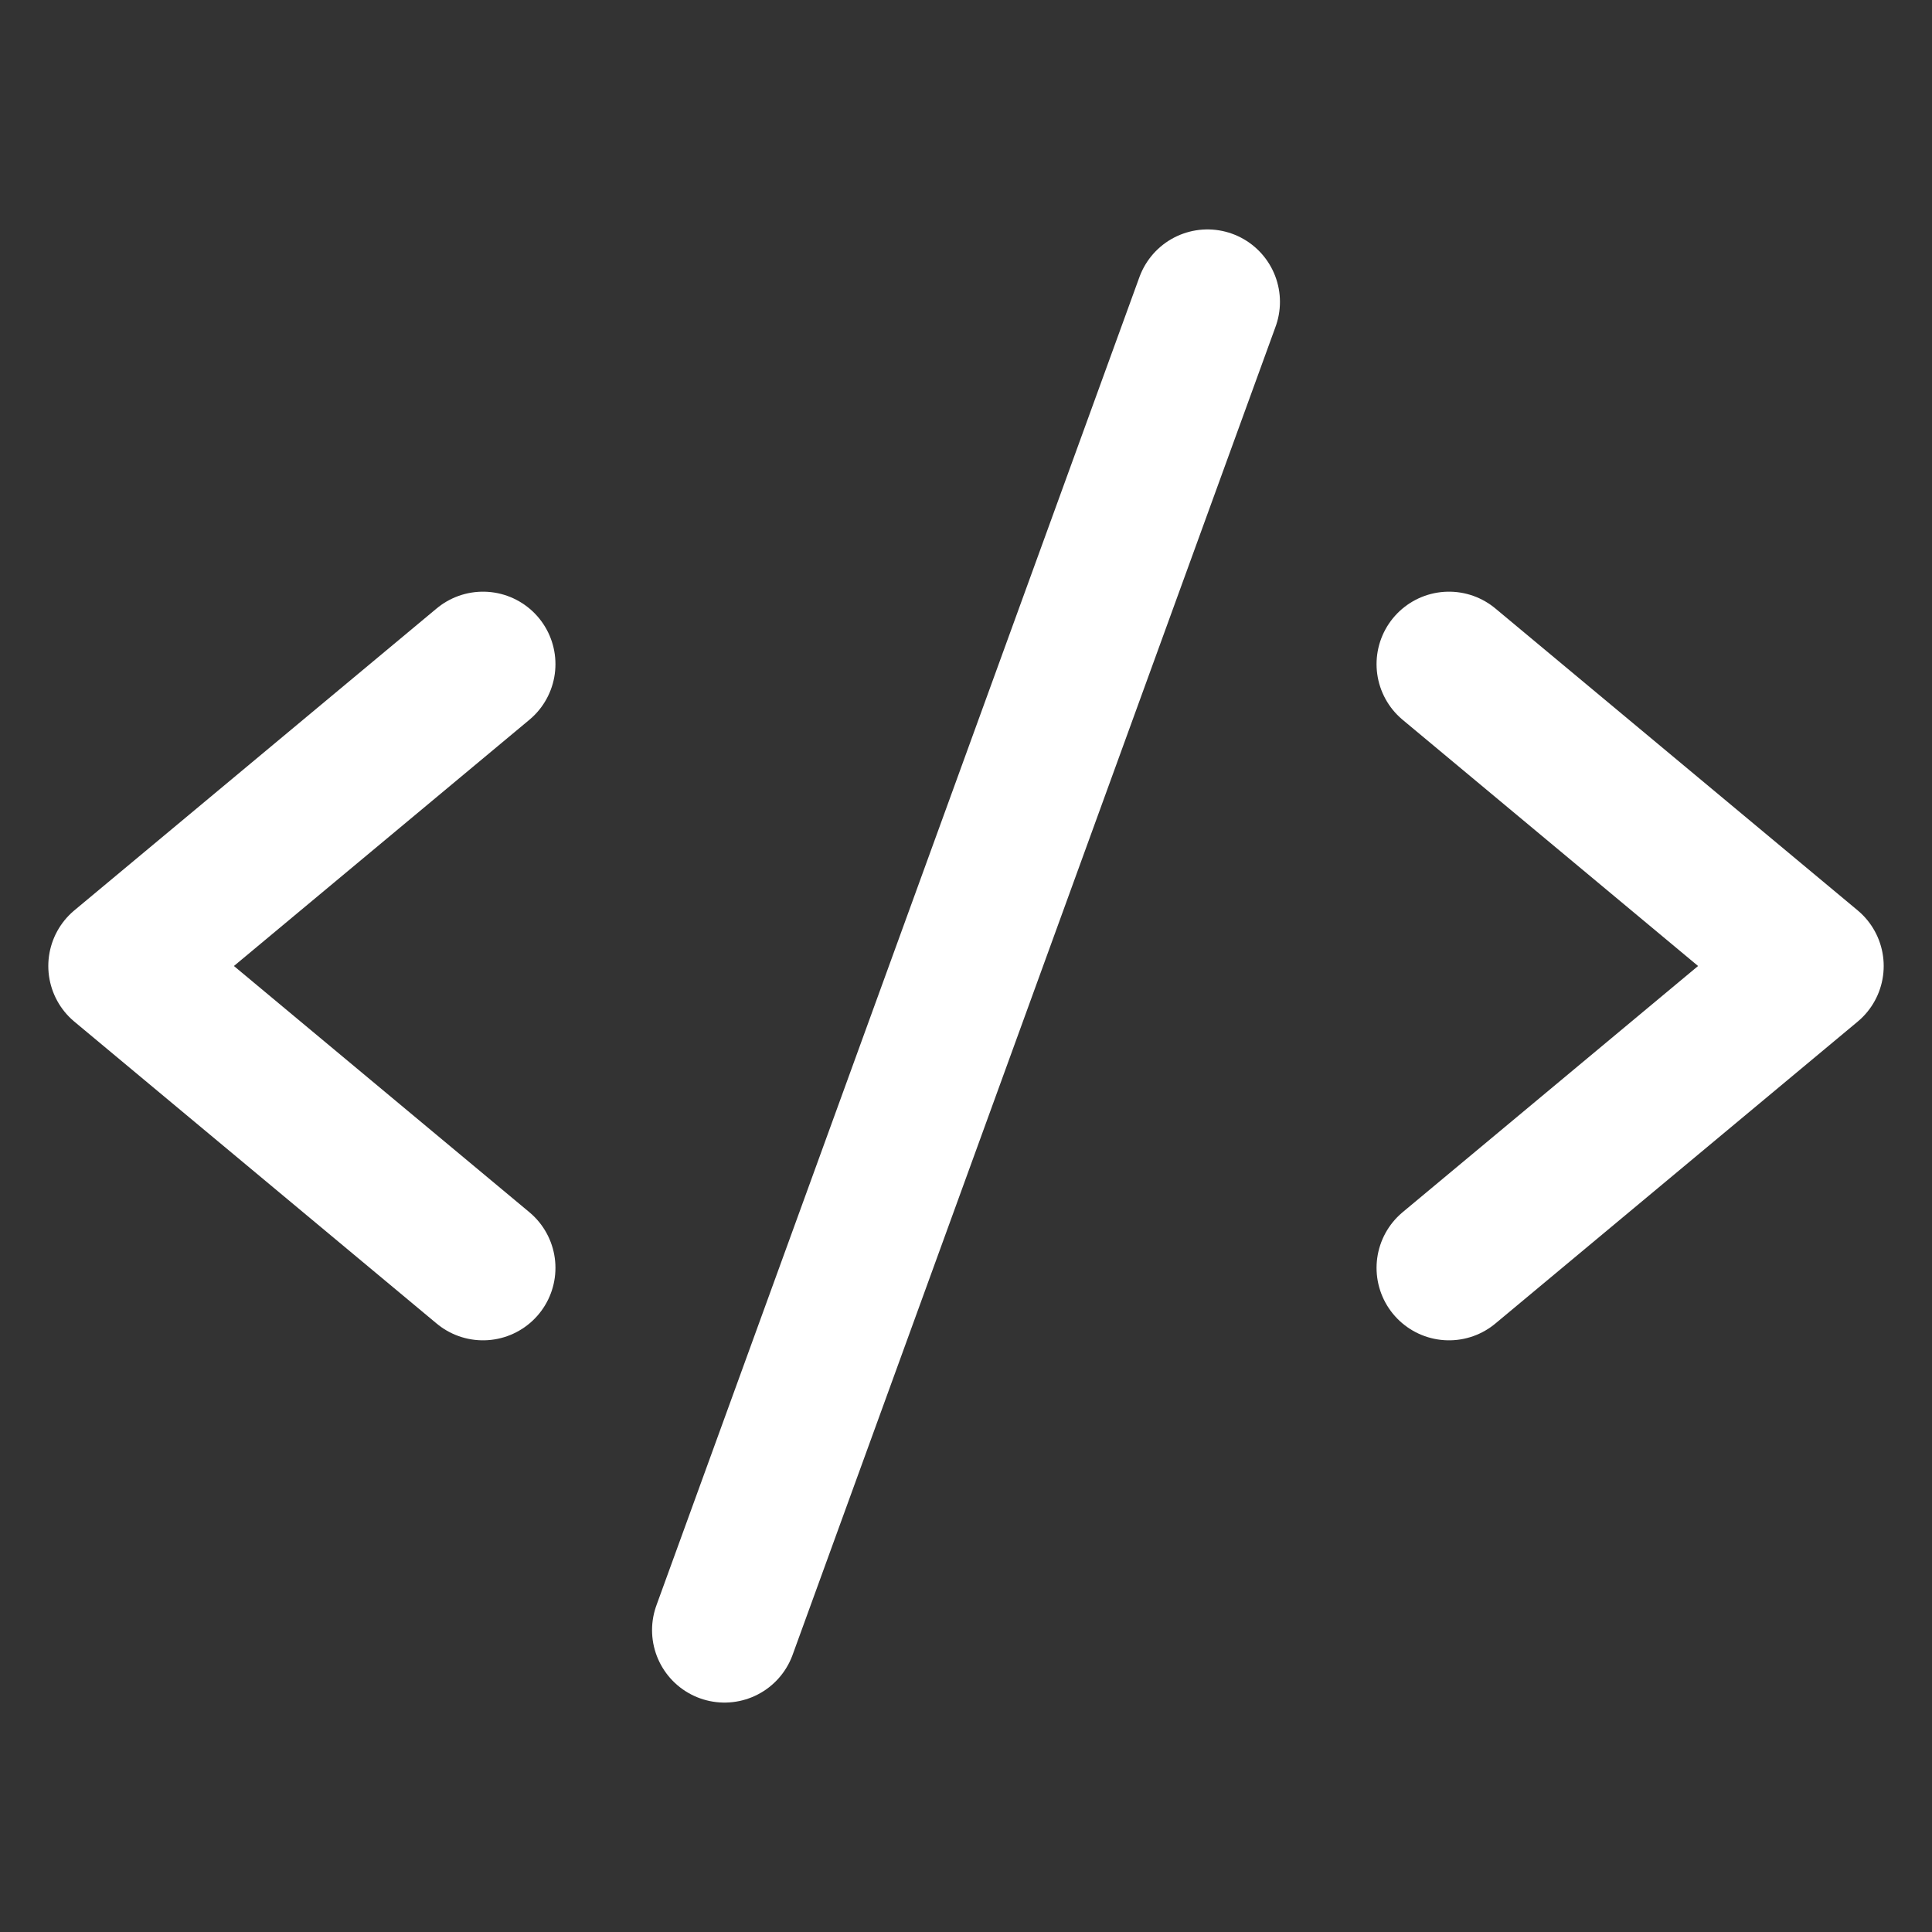 <svg width="20" height="20" viewBox="0 0 20 20" fill="none" xmlns="http://www.w3.org/2000/svg">
<rect x="0" y="0" width="20" height="20" fill="#333333" stroke="none"/>
<path d="M5 6.875L1.25 10L5 13.125M15 6.875L18.75 10L15 13.125M12.5 3.125L7.5 16.875" stroke="white" stroke-width="1.5" stroke-linecap="round" stroke-linejoin="round"/>
</svg>
